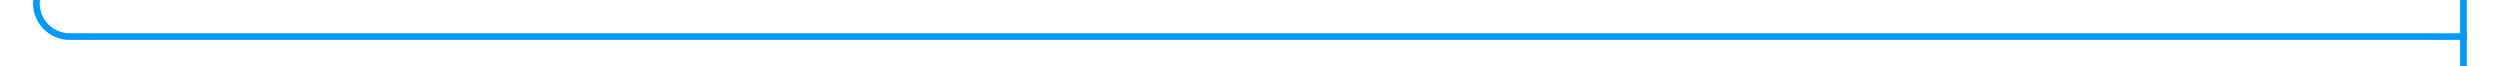 ﻿<?xml version="1.0" encoding="utf-8"?>
<svg version="1.1" xmlns:xlink="http://www.w3.org/1999/xlink" width="376px" height="10px" preserveAspectRatio="xMinYMid meet" viewBox="266 455  376 8" xmlns="http://www.w3.org/2000/svg">
  <path d="M 271.5 275  L 271.5 454  A 5 5 0 0 0 276.5 459.5 L 637 459.5  " stroke-width="1" stroke="#0099ff" fill="none" />
  <path d="M 271.5 274  A 3 3 0 0 0 268.5 277 A 3 3 0 0 0 271.5 280 A 3 3 0 0 0 274.5 277 A 3 3 0 0 0 271.5 274 Z M 636 454  L 636 465  L 637 465  L 637 454  L 636 454  Z " fill-rule="nonzero" fill="#0099ff" stroke="none" />
</svg>